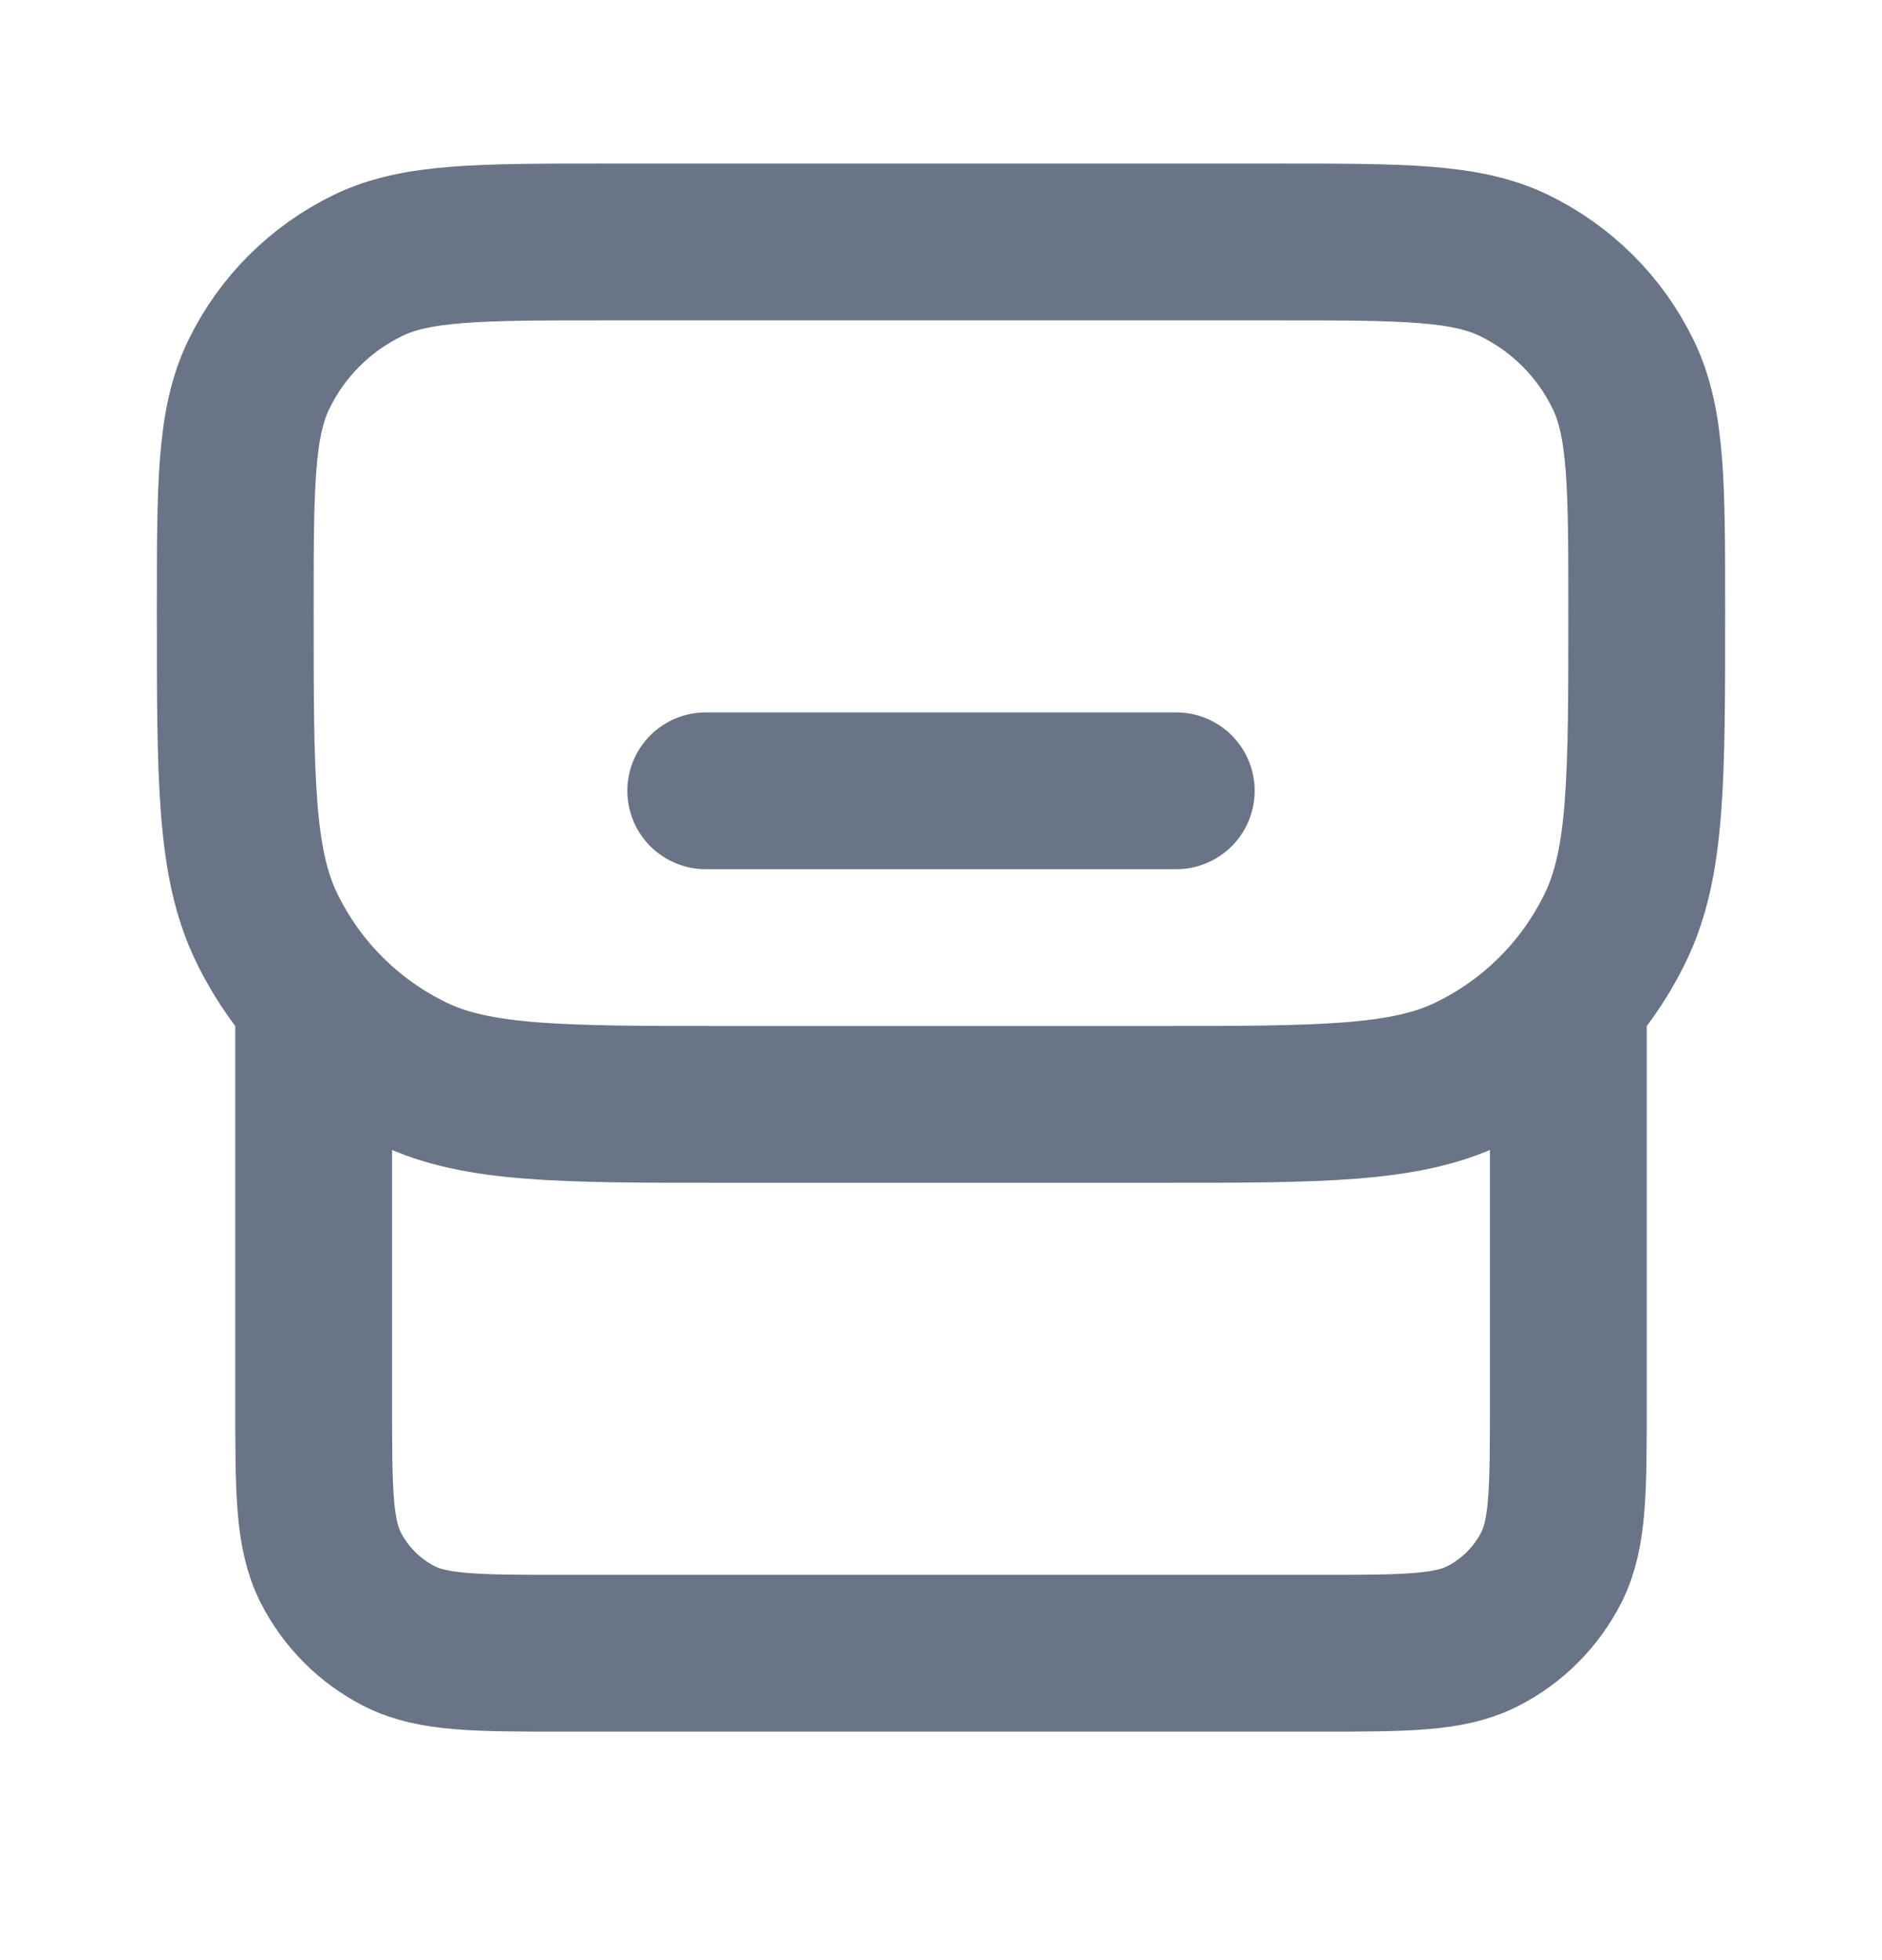 <svg width="24" height="25" viewBox="0 0 24 25" fill="none" xmlns="http://www.w3.org/2000/svg">
<path d="M20 13.086V17.886C20 19.006 20 19.566 19.782 19.994C19.59 20.37 19.284 20.676 18.908 20.868C18.48 21.086 17.92 21.086 16.8 21.086H7.2C6.08 21.086 5.52 21.086 5.092 20.868C4.716 20.676 4.41 20.37 4.218 19.994C4 19.566 4 19.006 4 17.886V13.086M9 10.086H15M9.286 14.086H14.714C16.847 14.086 17.913 14.086 18.735 13.69C19.552 13.297 20.211 12.638 20.604 11.822C21 10.999 21 9.933 21 7.8C21 6.201 21 5.401 20.703 4.784C20.408 4.172 19.914 3.678 19.302 3.383C18.685 3.086 17.885 3.086 16.286 3.086H7.714C6.115 3.086 5.315 3.086 4.698 3.383C4.086 3.678 3.592 4.172 3.297 4.784C3 5.401 3 6.201 3 7.8C3 9.933 3 10.999 3.396 11.822C3.789 12.638 4.448 13.297 5.264 13.69C6.087 14.086 7.153 14.086 9.286 14.086Z" stroke="#697586" stroke-width="2" stroke-linecap="round" stroke-linejoin="round"/>
</svg>
